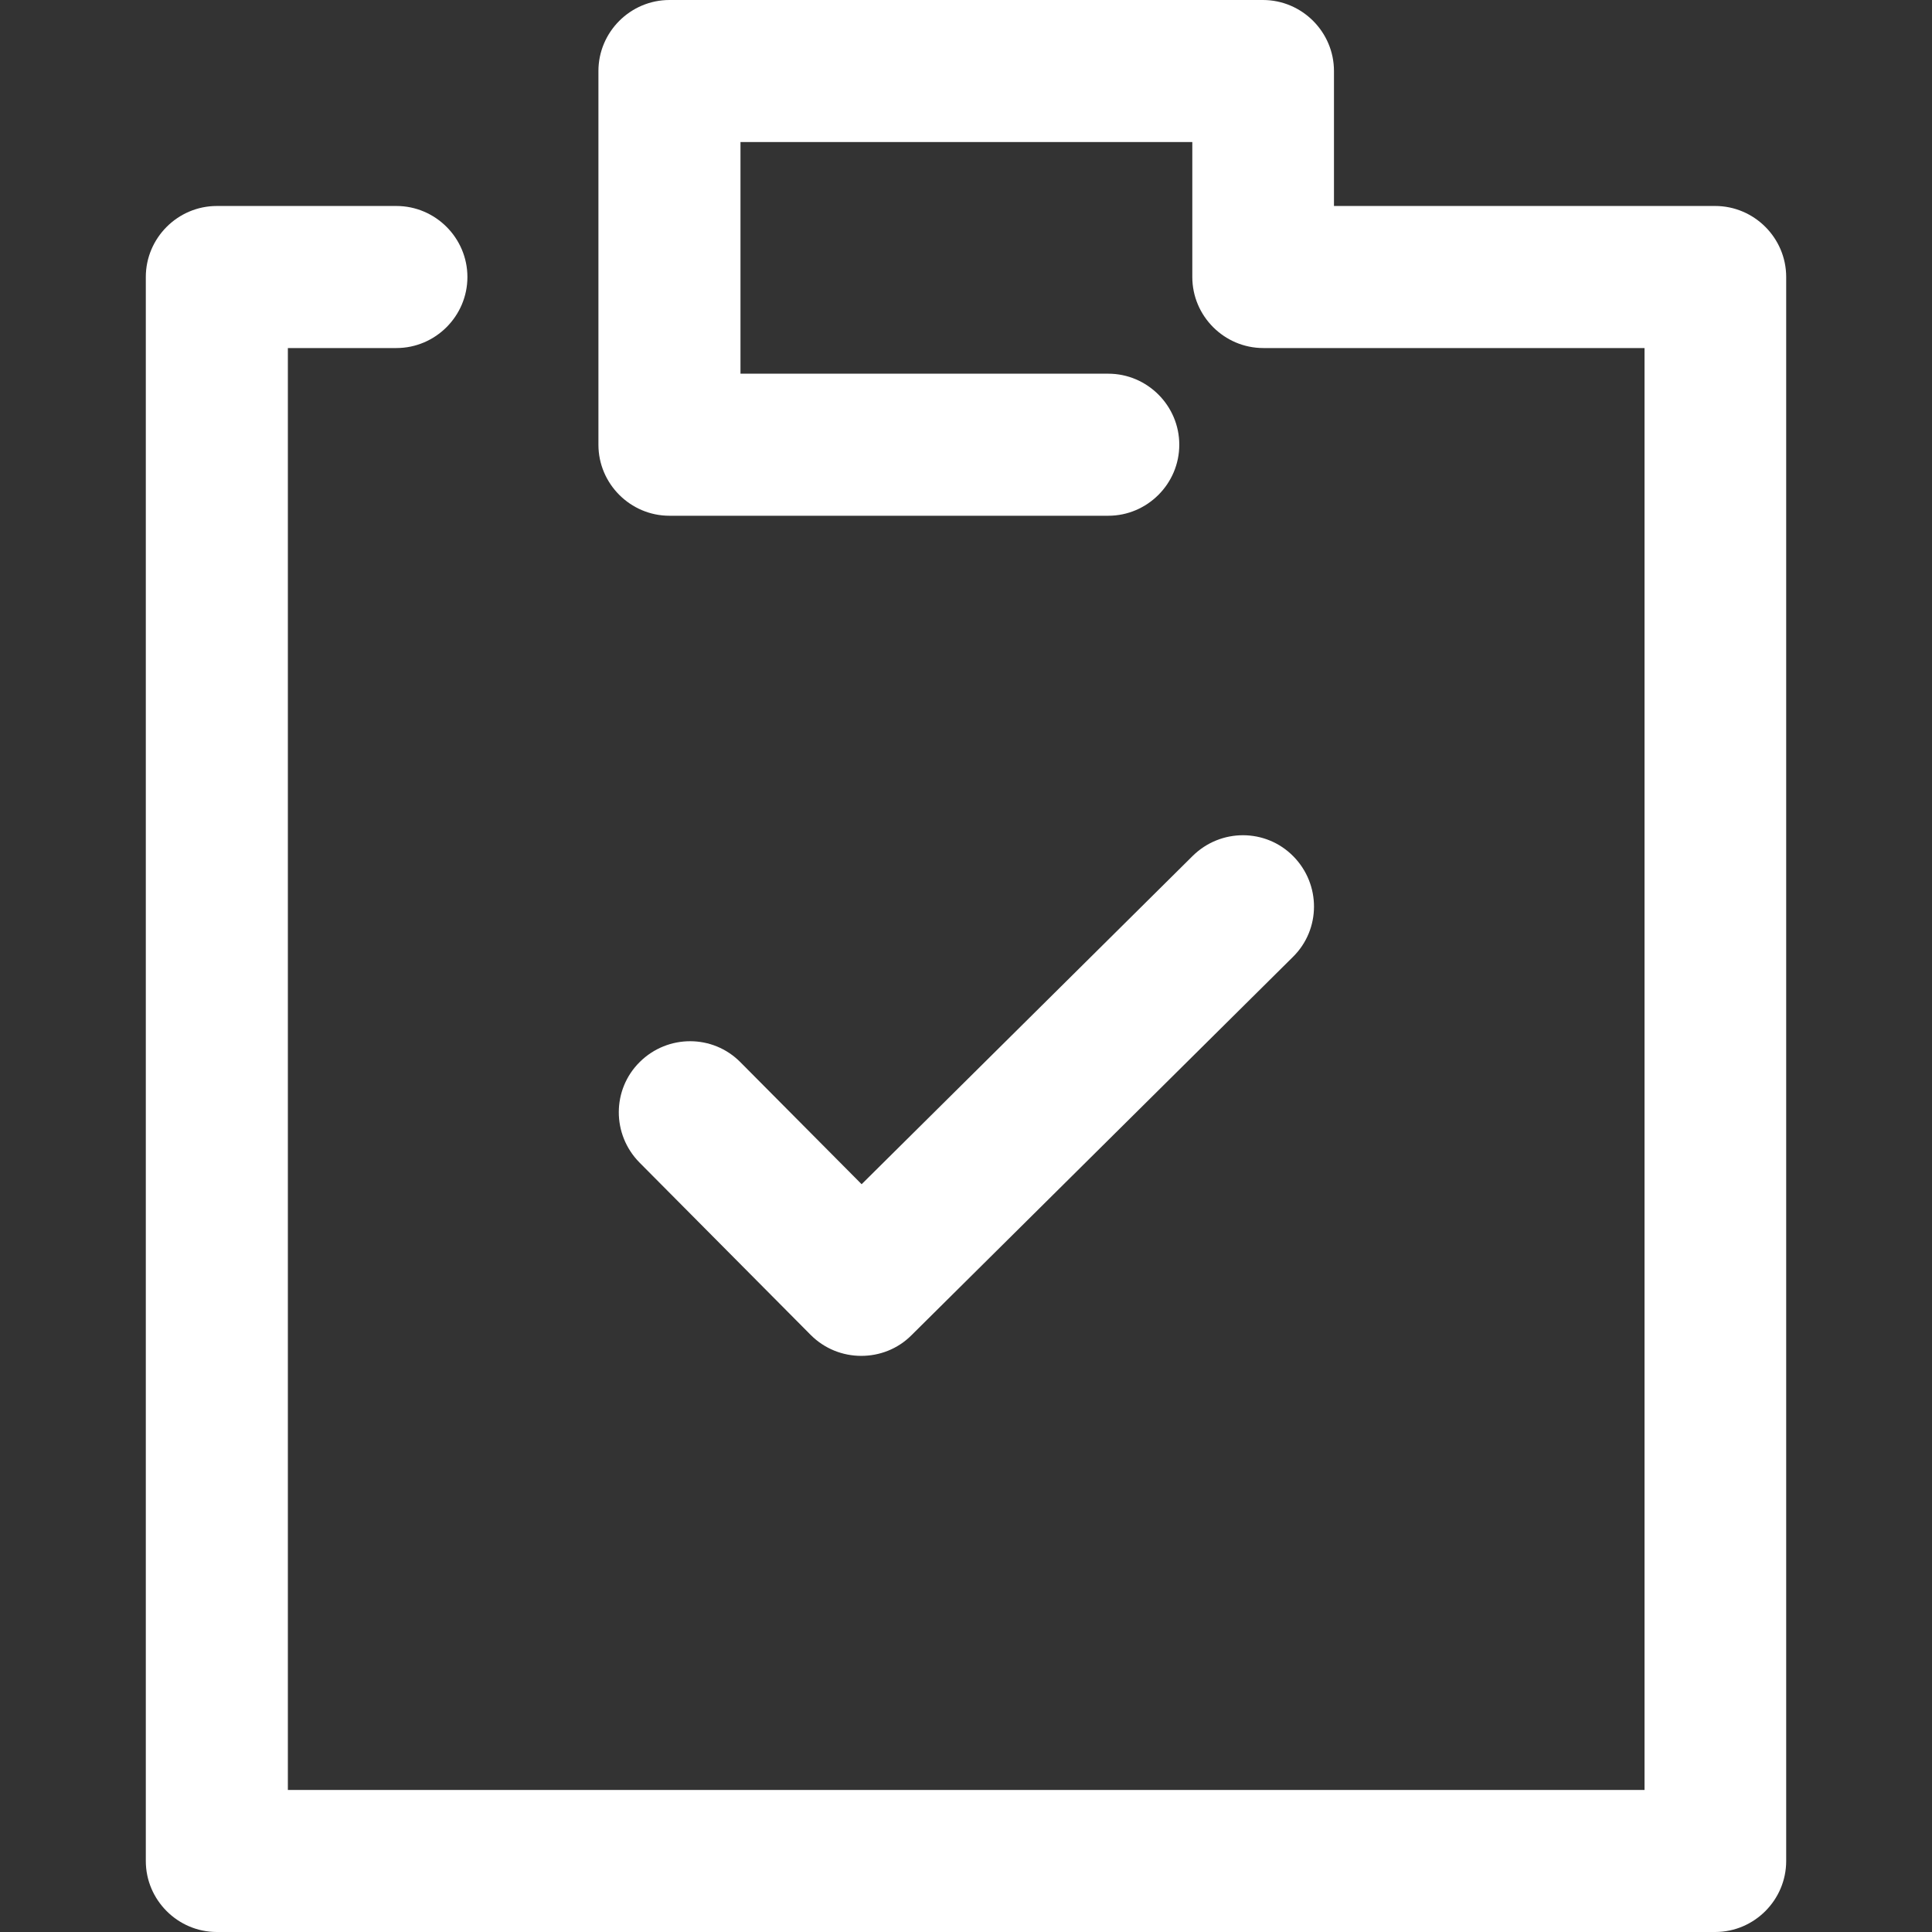 <?xml version="1.0"?>
<svg xmlns="http://www.w3.org/2000/svg" xmlns:xlink="http://www.w3.org/1999/xlink" version="1.1" id="Layer_1" x="0px" y="0px" viewBox="0 0 489.6 489.6" style="enable-background:new 0 0 489.6 489.6;" xml:space="preserve" width="512px" height="512px" class=""><rect x="0" y="0" width="489.6" height="489.6" fill="#333333" stroke="none"/><g><g>
	<g>
		<path d="M434.65,52.2h-96.6V18c0-9.9-8.1-18-18-18h-150.4c-9.9,0-18,8.1-18,18v94.7c0,9.9,8.1,18,18,18h111.2c9.9,0,18-8.1,18-18    c0-9.9-8.1-18-18-18h-93.2V36h114.5v34.2c0,9.9,8.1,18,18,18h96.6v365.4H72.95V88.2h27.5c9.9,0,18-8.1,18-18c0-9.9-8.1-18-18-18    h-45.5c-9.9,0-18,8.1-18,18v401.4c0,9.9,8.1,18,18,18h379.7c9.9,0,18-8.1,18-18V70.2C452.65,60.3,444.55,52.2,434.65,52.2z" data-original="#000000" class="active-path" data-old_color="#FDFCFC" fill="#FFFFFF"/>
	</g>
</g><g>
	<g>
		<path d="M327.75,217c-7-7.1-18.4-7.1-25.5-0.1l-83.9,83.2l-30.7-30.9c-7-7.1-18.4-7.1-25.5-0.1c-7.1,7-7.1,18.4-0.1,25.5    l43.4,43.7c3.5,3.5,8.1,5.3,12.8,5.3c4.6,0,9.2-1.7,12.7-5.2l96.7-95.9C334.75,235.5,334.75,224.1,327.75,217z" data-original="#000000" class="active-path" data-old_color="#FDFCFC" fill="#FFFFFF"/>
	</g>
</g></g> </svg>
